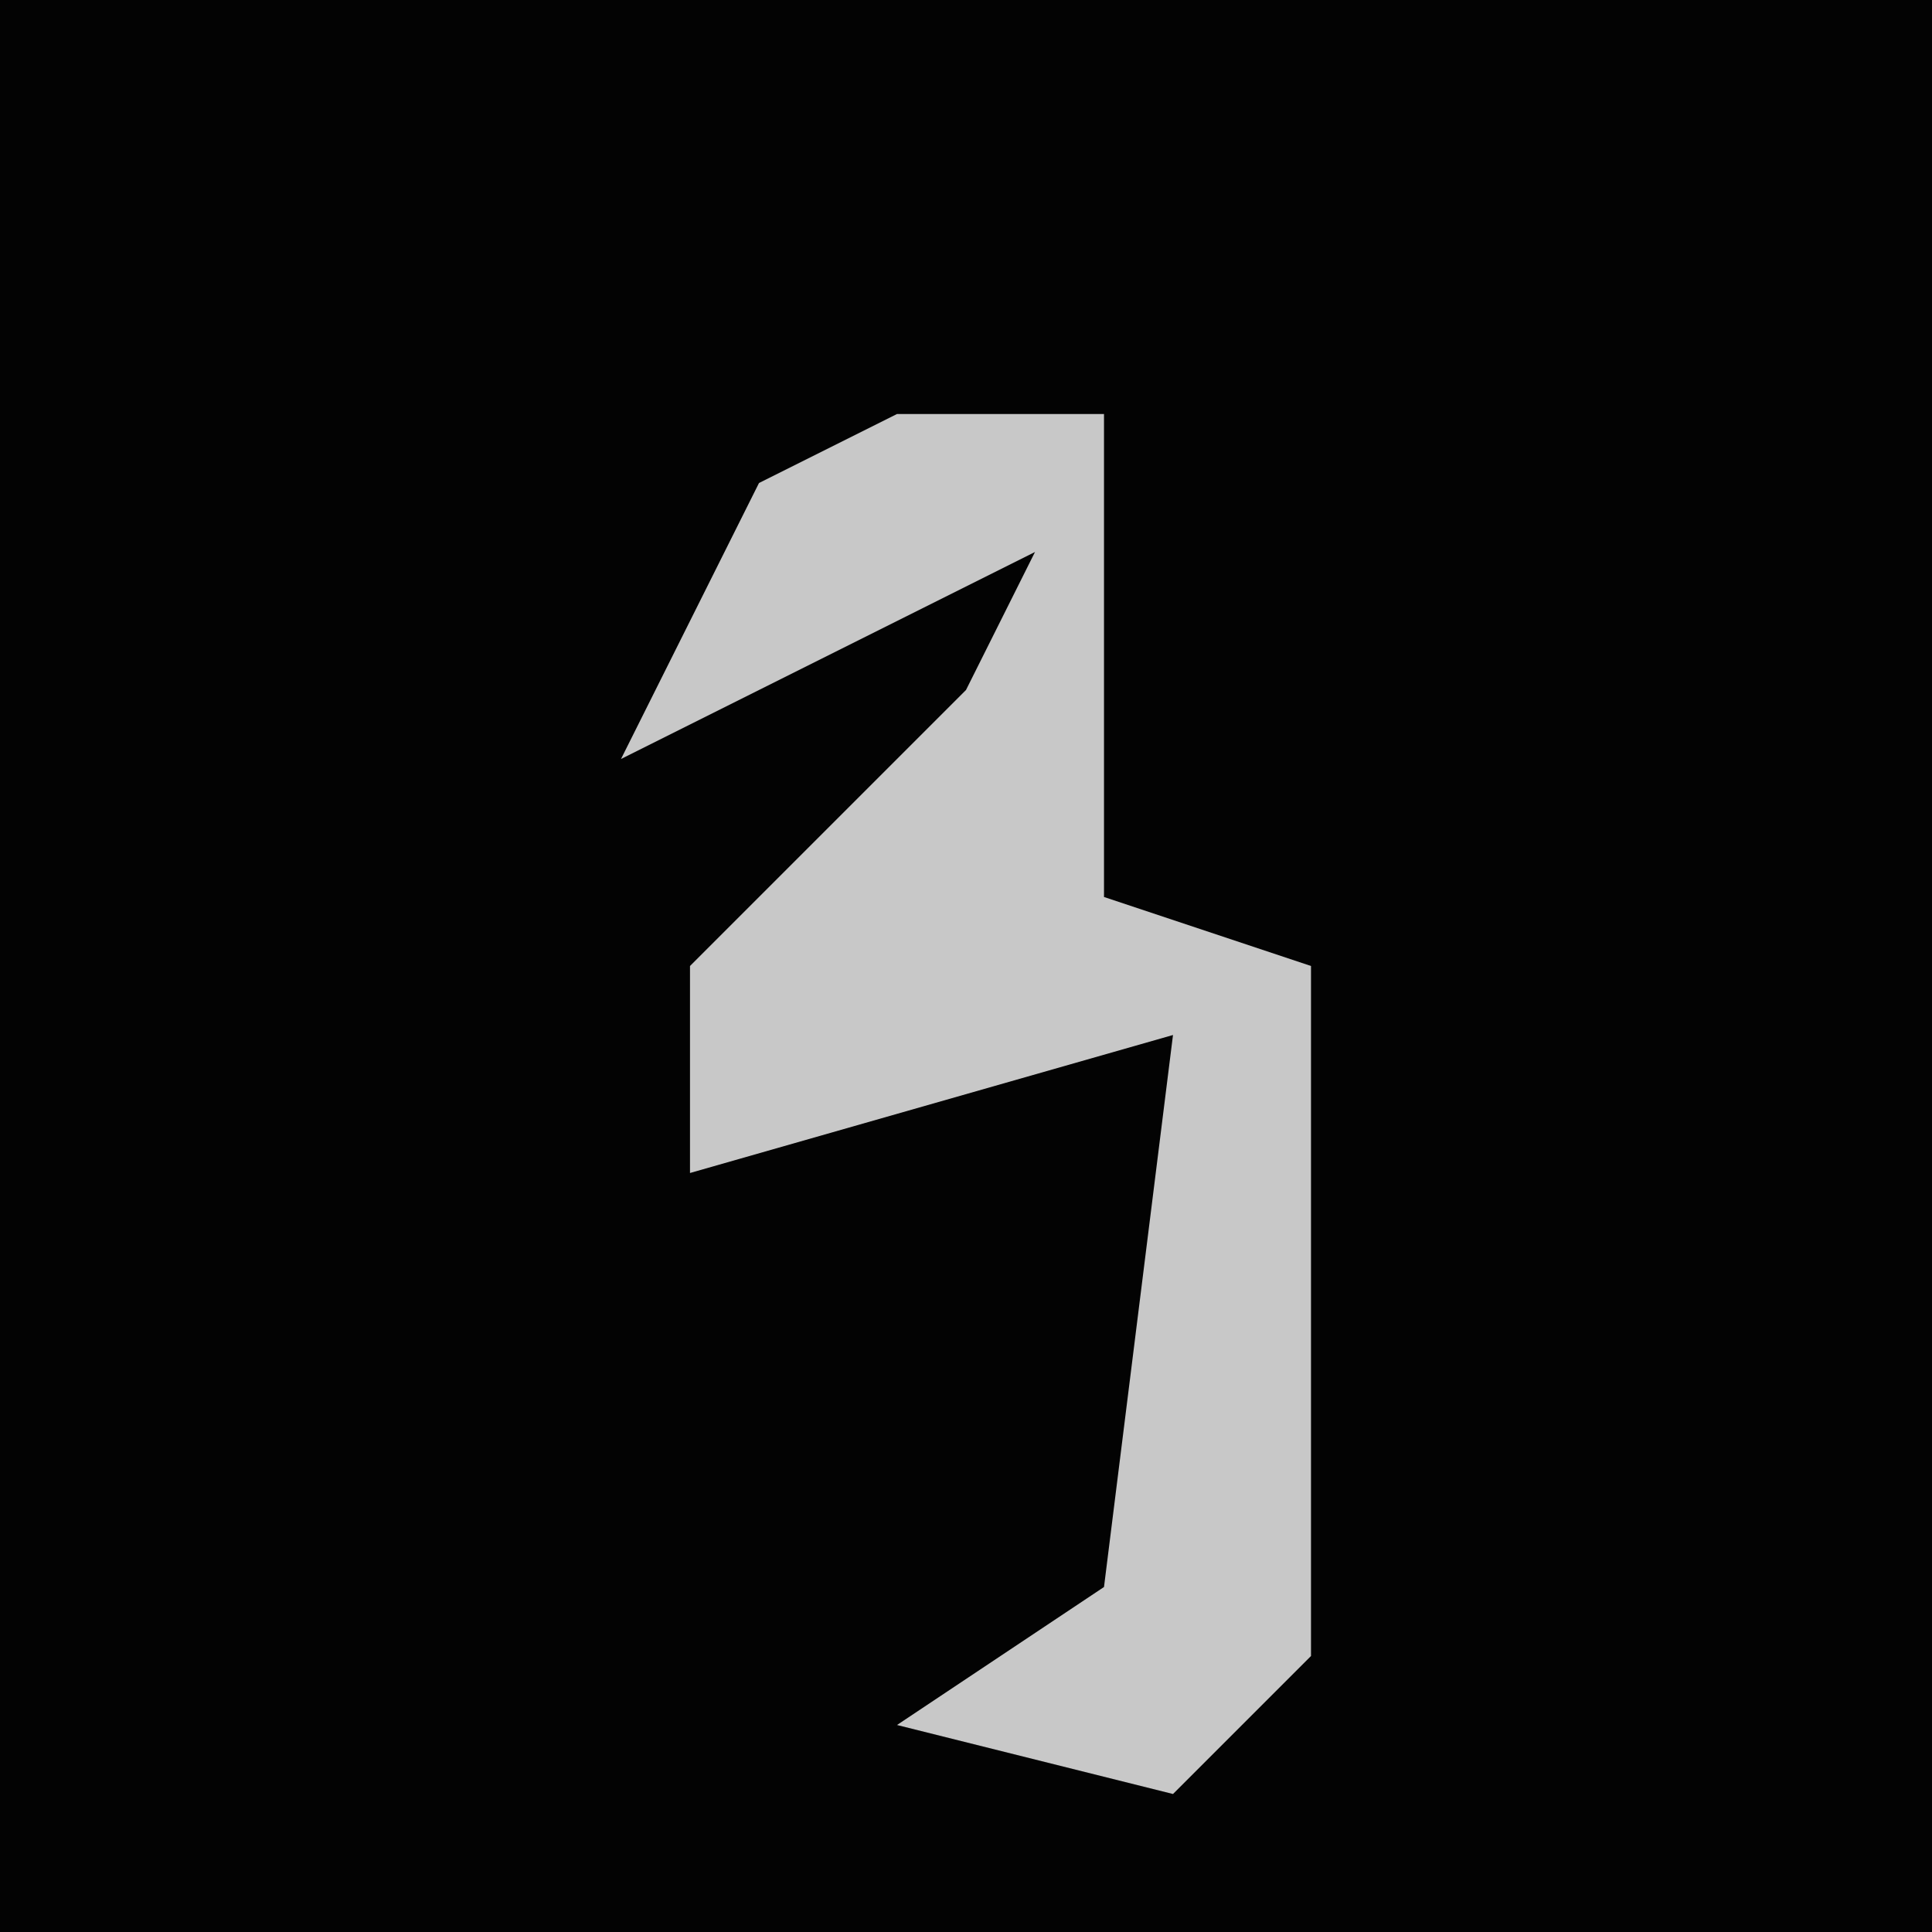 <?xml version="1.0" encoding="UTF-8"?>
<svg version="1.1" xmlns="http://www.w3.org/2000/svg" width="28" height="28">
<path d="M0,0 L28,0 L28,28 L0,28 Z " fill="#030303" transform="translate(0,0)"/>
<path d="M0,0 L3,0 L3,7 L6,8 L6,18 L4,20 L0,19 L3,17 L4,9 L-3,11 L-3,8 L1,4 L2,2 L-4,5 L-2,1 Z " fill="#C8C8C8" transform="translate(13,6)"/>
</svg>

